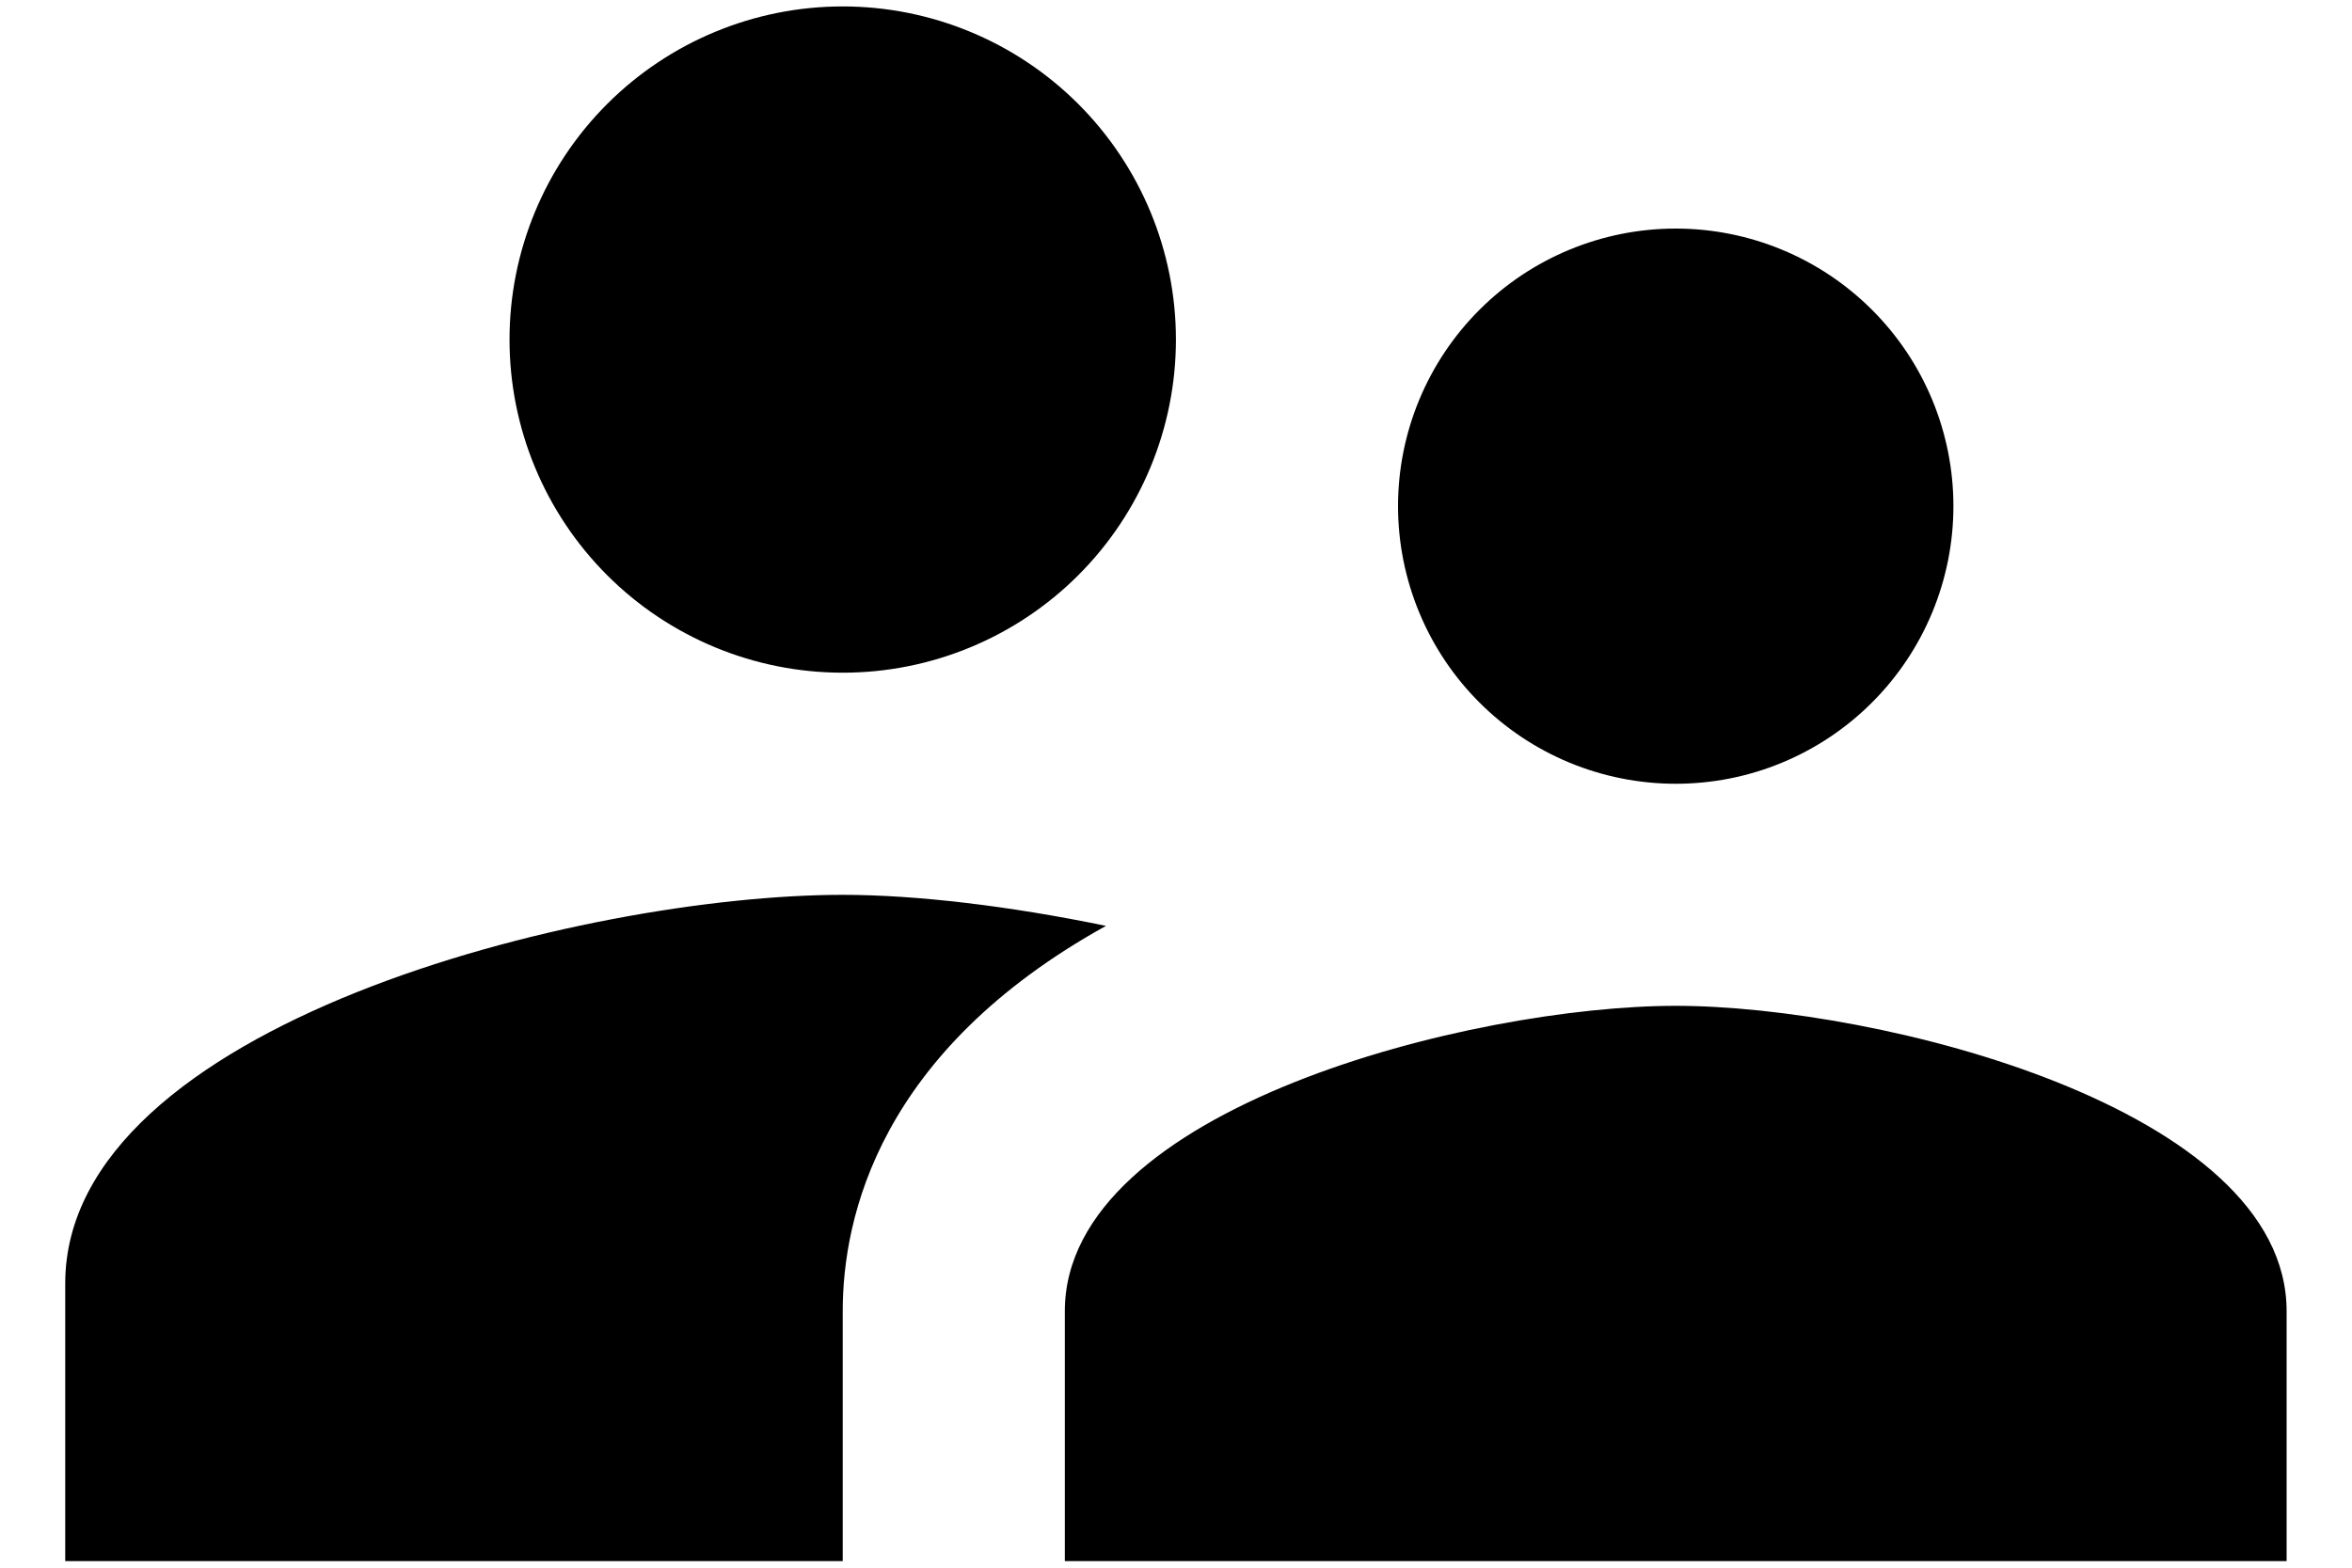 <svg width="30" height="20" viewBox="0 0 30 20" fill="none" xmlns="http://www.w3.org/2000/svg">
<path d="M21.374 9.999C21.839 9.999 22.3 9.908 22.729 9.73C23.159 9.552 23.549 9.291 23.878 8.962C24.207 8.633 24.468 8.243 24.646 7.813C24.824 7.383 24.916 6.923 24.916 6.457C24.916 5.518 24.543 4.617 23.878 3.953C23.214 3.289 22.313 2.916 21.374 2.916C20.435 2.916 19.534 3.289 18.87 3.953C18.206 4.617 17.832 5.518 17.832 6.457C17.832 6.923 17.924 7.383 18.102 7.813C18.28 8.243 18.541 8.633 18.87 8.962C19.534 9.626 20.435 9.999 21.374 9.999V9.999ZM10.749 8.582C11.876 8.582 12.957 8.135 13.754 7.338C14.551 6.541 14.999 5.46 14.999 4.332C14.999 3.205 14.551 2.124 13.754 1.327C12.957 0.53 11.876 0.082 10.749 0.082C9.622 0.082 8.541 0.53 7.744 1.327C6.947 2.124 6.499 3.205 6.499 4.332C6.499 5.46 6.947 6.541 7.744 7.338C8.541 8.135 9.622 8.582 10.749 8.582ZM21.374 12.832C18.782 12.832 13.582 14.136 13.582 16.728V19.916H29.166V16.728C29.166 14.136 23.967 12.832 21.374 12.832ZM10.749 11.416C7.448 11.416 0.832 13.073 0.832 16.374V19.916H10.749V16.728C10.749 15.524 11.217 13.413 14.107 11.812C12.874 11.557 11.684 11.416 10.749 11.416Z" fill="black"/>
</svg>
